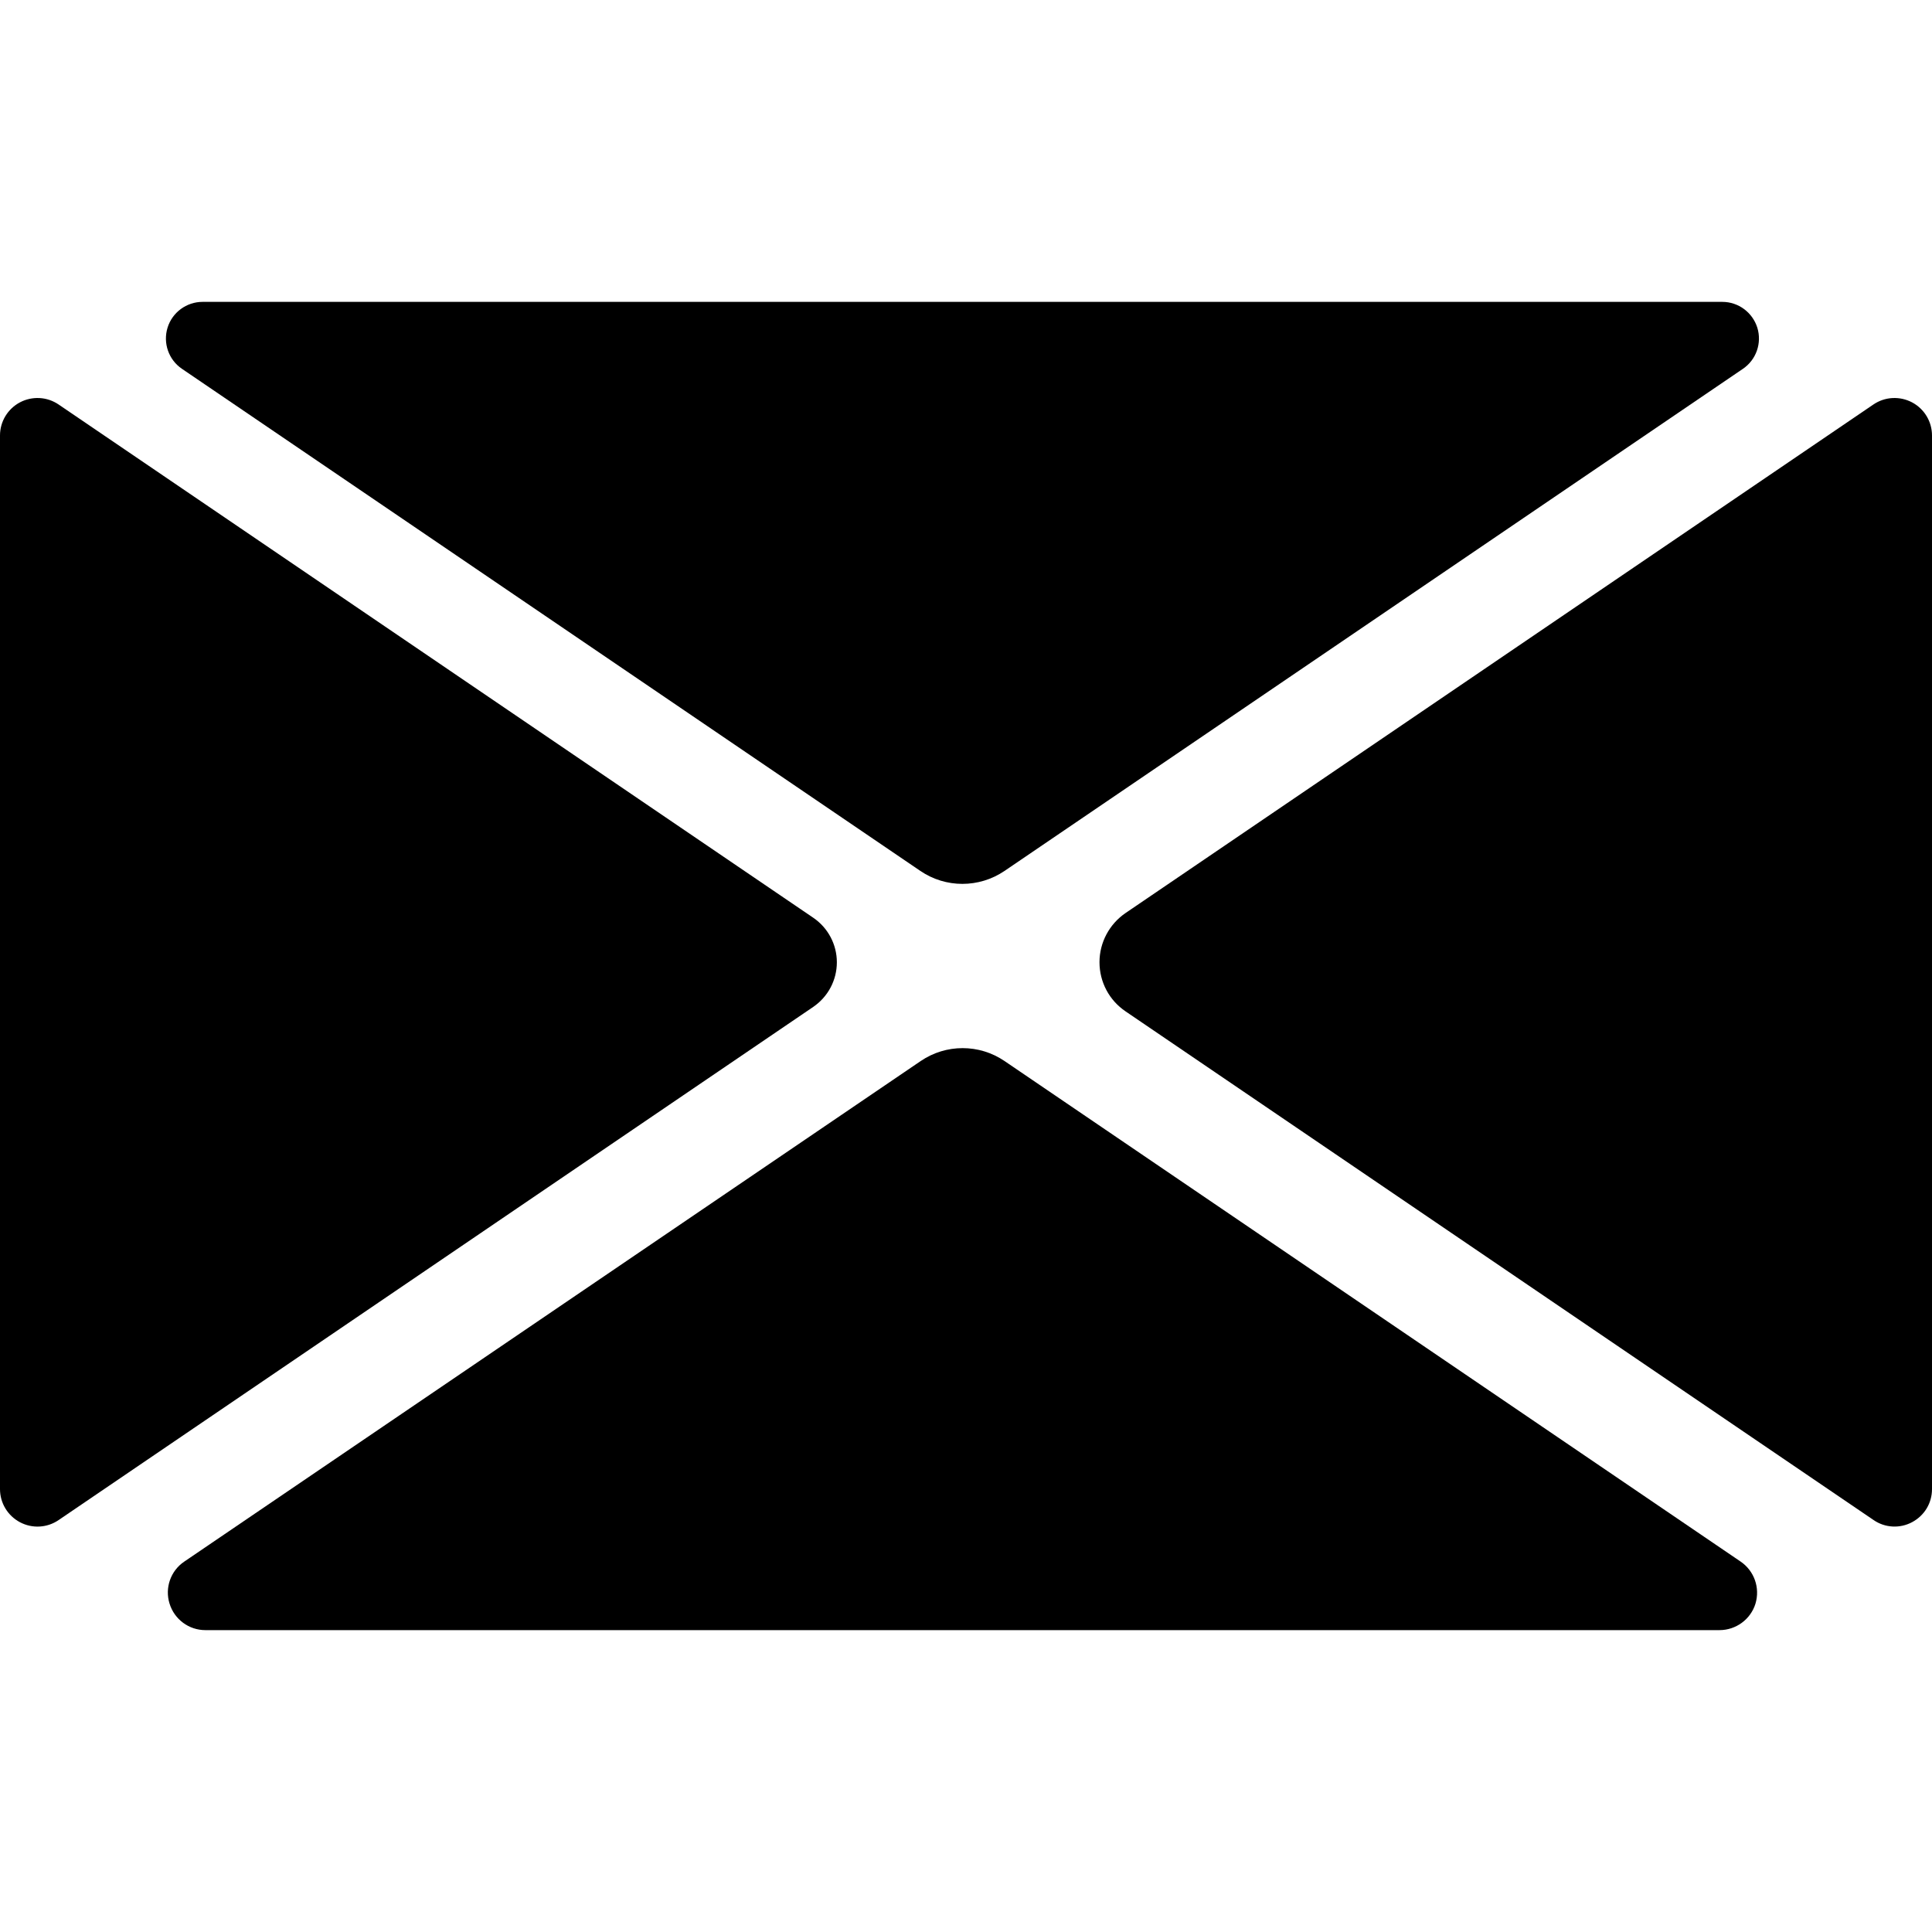 <svg id="Capa_1" xmlns="http://www.w3.org/2000/svg" xmlns:xlink="http://www.w3.org/1999/xlink" width="32" height="32" viewBox="0 0 32 32" style="enable-background:new 0 0 32 32"><g><g><path d="M.971 6.7C.78 6.57.534 6.557.331 6.664.127 6.772.0 6.983.0 7.213v17.451c0 .23.127.441.331.549s.45.094.64-.036l12.498-8.499c.245-.167.392-.443.392-.74.0-.295-.147-.572-.392-.738L.971 6.7z"/><path d="M3.052 25.865c-.226.152-.325.436-.244.695C2.888 26.822 3.129 27 3.401 27h25.08c.271.0.515-.178.595-.438.079-.264-.021-.543-.244-.696l-12.194-8.292c-.419-.285-.969-.285-1.388.0L3.052 25.865z"/><path d="M28.868 6.109c.221-.15.317-.426.239-.681C29.027 5.174 28.793 5 28.527 5H3.355c-.266.0-.502.174-.58.428C2.697 5.683 2.793 5.959 3.014 6.109l12.231 8.317c.419.285.971.285 1.392.0L28.868 6.109z"/><path d="M18.645 15.121c-.271.184-.434.49-.434.816.0.329.162.633.434.816l12.385 8.422c.189.132.438.146.642.036S32 24.895 32 24.664V7.213c0-.23-.127-.441-.331-.549-.204-.107-.45-.094-.64.036L18.645 15.121z"/></g></g><g/><g/><g/><g/><g/><g/><g/><g/><g/><g/><g/><g/><g/><g/><g/></svg>